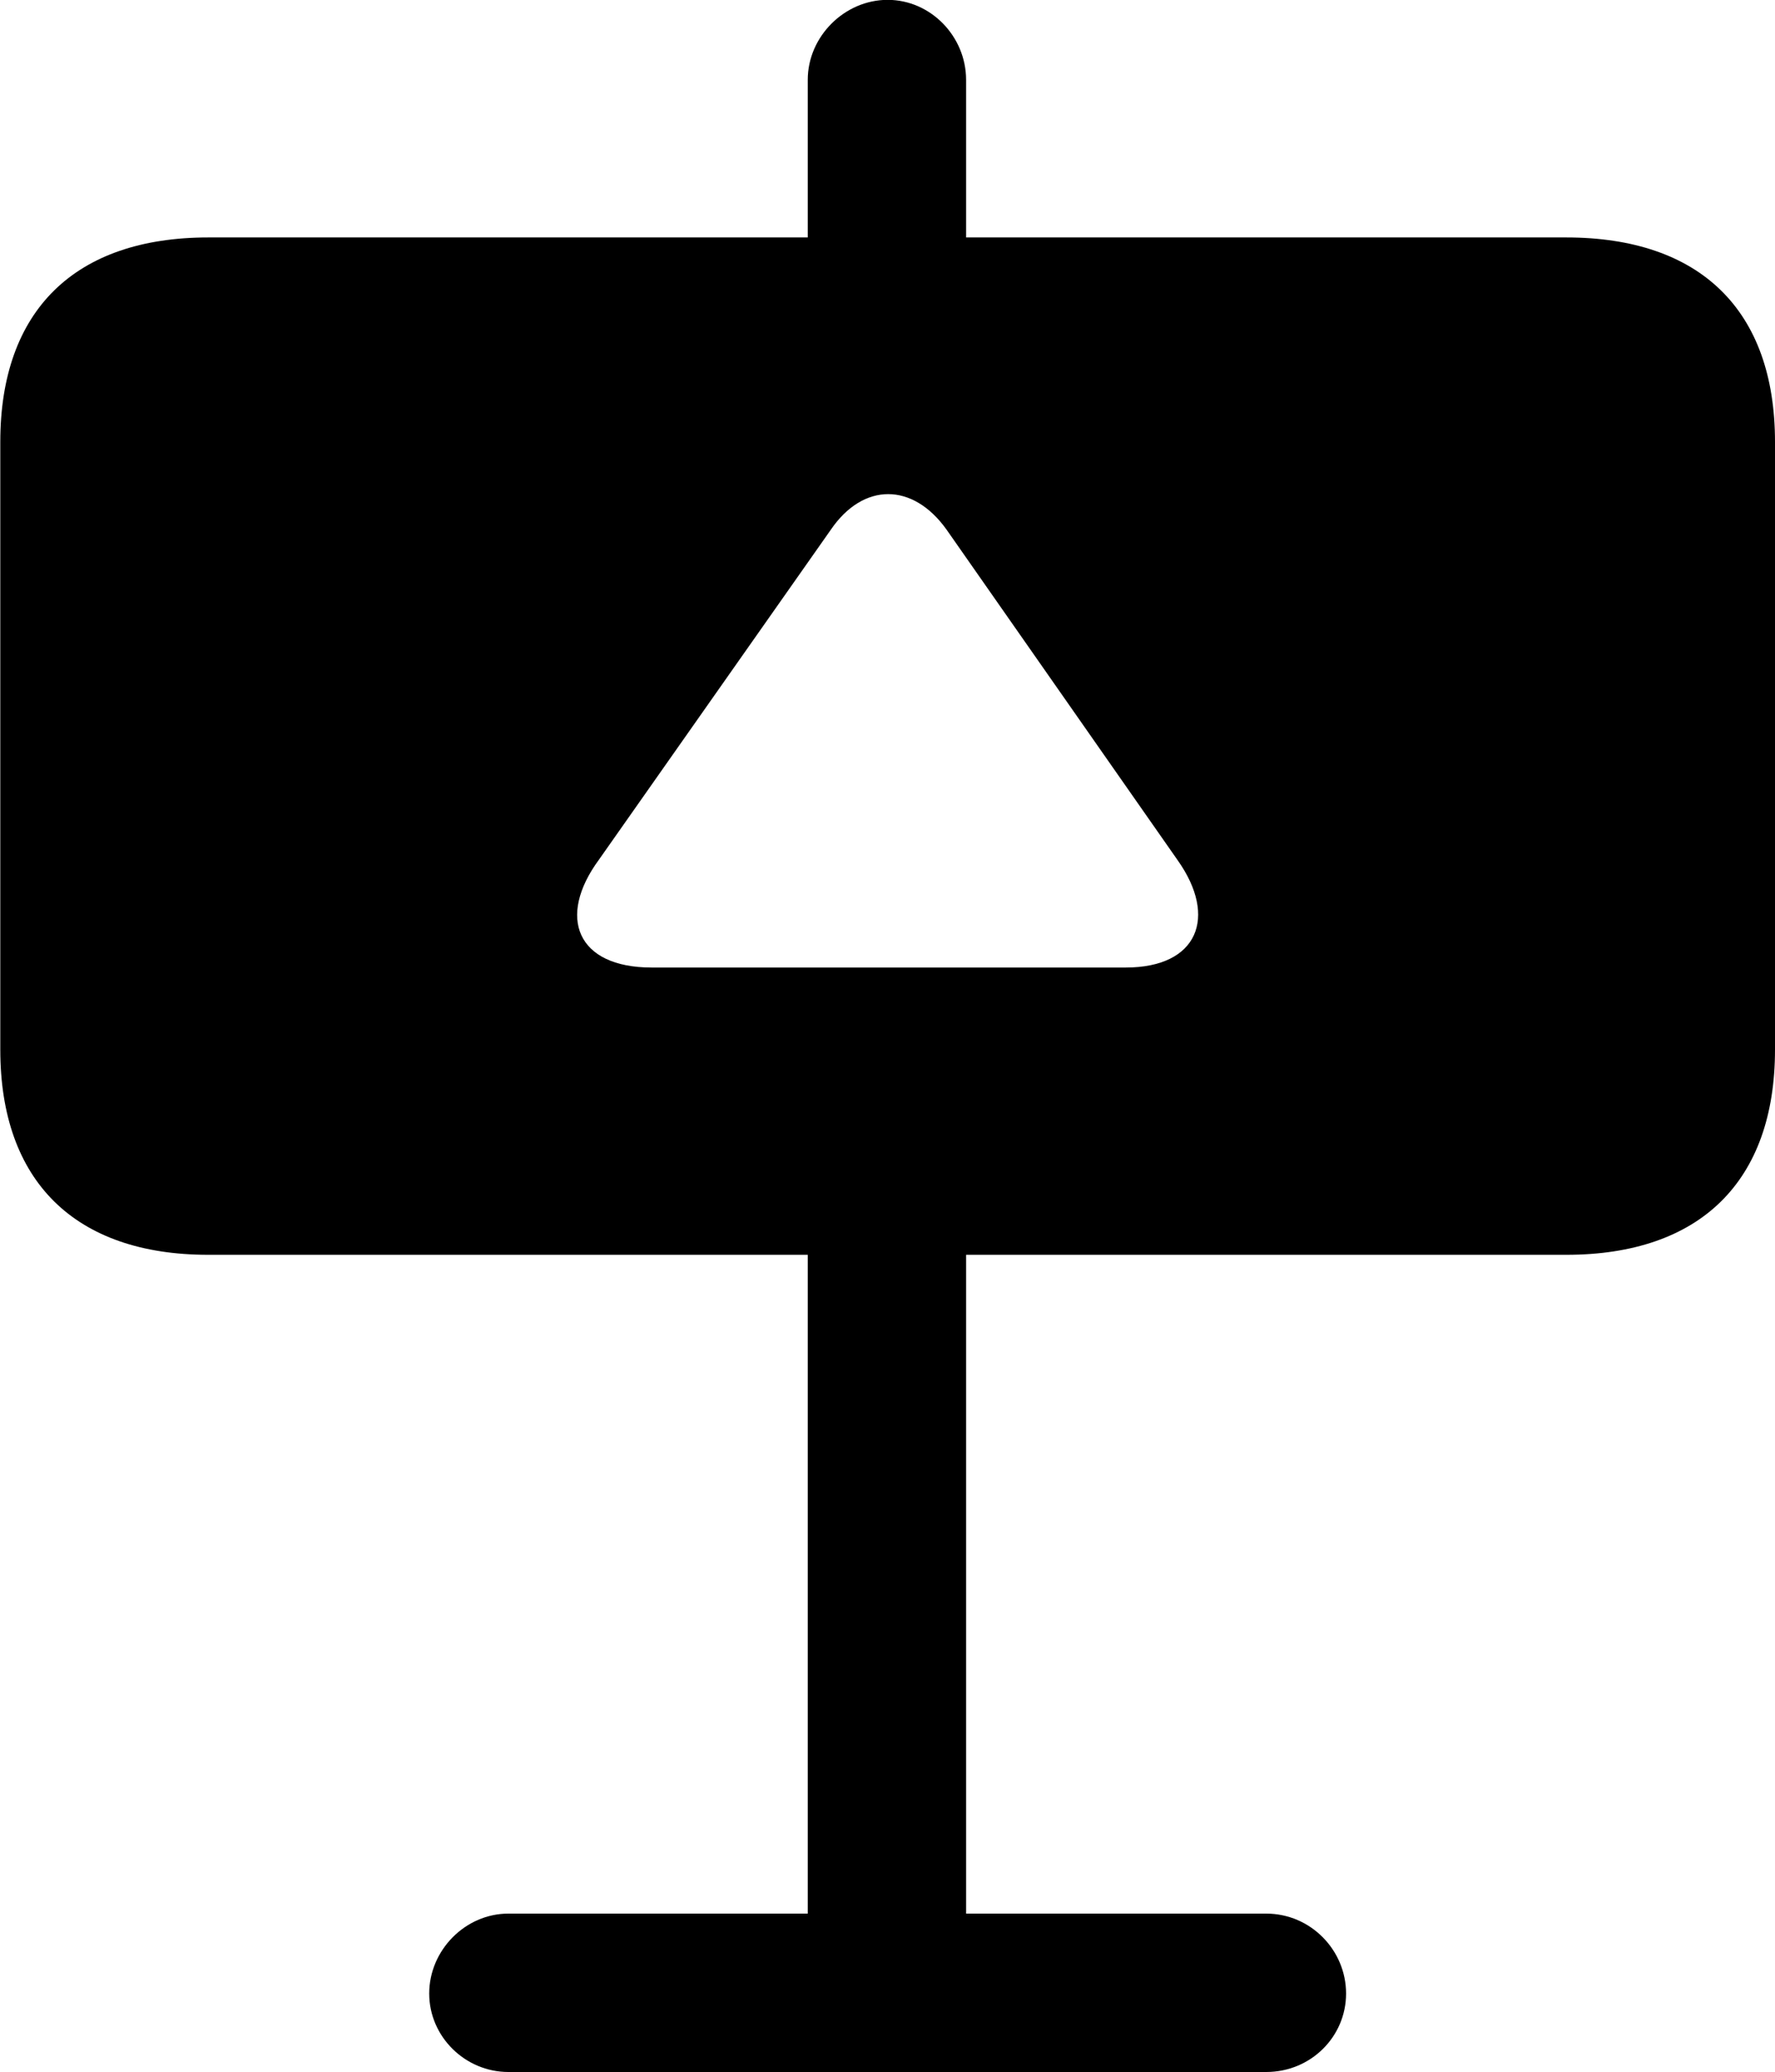 <svg viewBox="0 0 24.664 28.779" xmlns="http://www.w3.org/2000/svg"><path d="M5.964 27.688C5.964 28.288 6.464 28.778 7.064 28.778H17.594C18.214 28.778 18.704 28.288 18.704 27.688C18.704 27.088 18.214 26.578 17.594 26.578H13.424V17.428H21.764C23.624 17.428 24.664 16.408 24.664 14.578V6.138C24.664 4.308 23.624 3.298 21.764 3.298H13.424V1.108C13.424 0.508 12.934 -0.002 12.334 -0.002C11.734 -0.002 11.224 0.508 11.224 1.108V3.298H2.894C1.044 3.298 0.004 4.308 0.004 6.138V14.578C0.004 16.408 1.044 17.428 2.894 17.428H11.224V26.578H7.064C6.464 26.578 5.964 27.088 5.964 27.688ZM9.054 13.438C8.014 13.438 7.734 12.738 8.324 11.938L11.544 7.358C11.994 6.698 12.684 6.698 13.154 7.358L16.364 11.948C16.924 12.738 16.644 13.438 15.644 13.438Z" /></svg>
